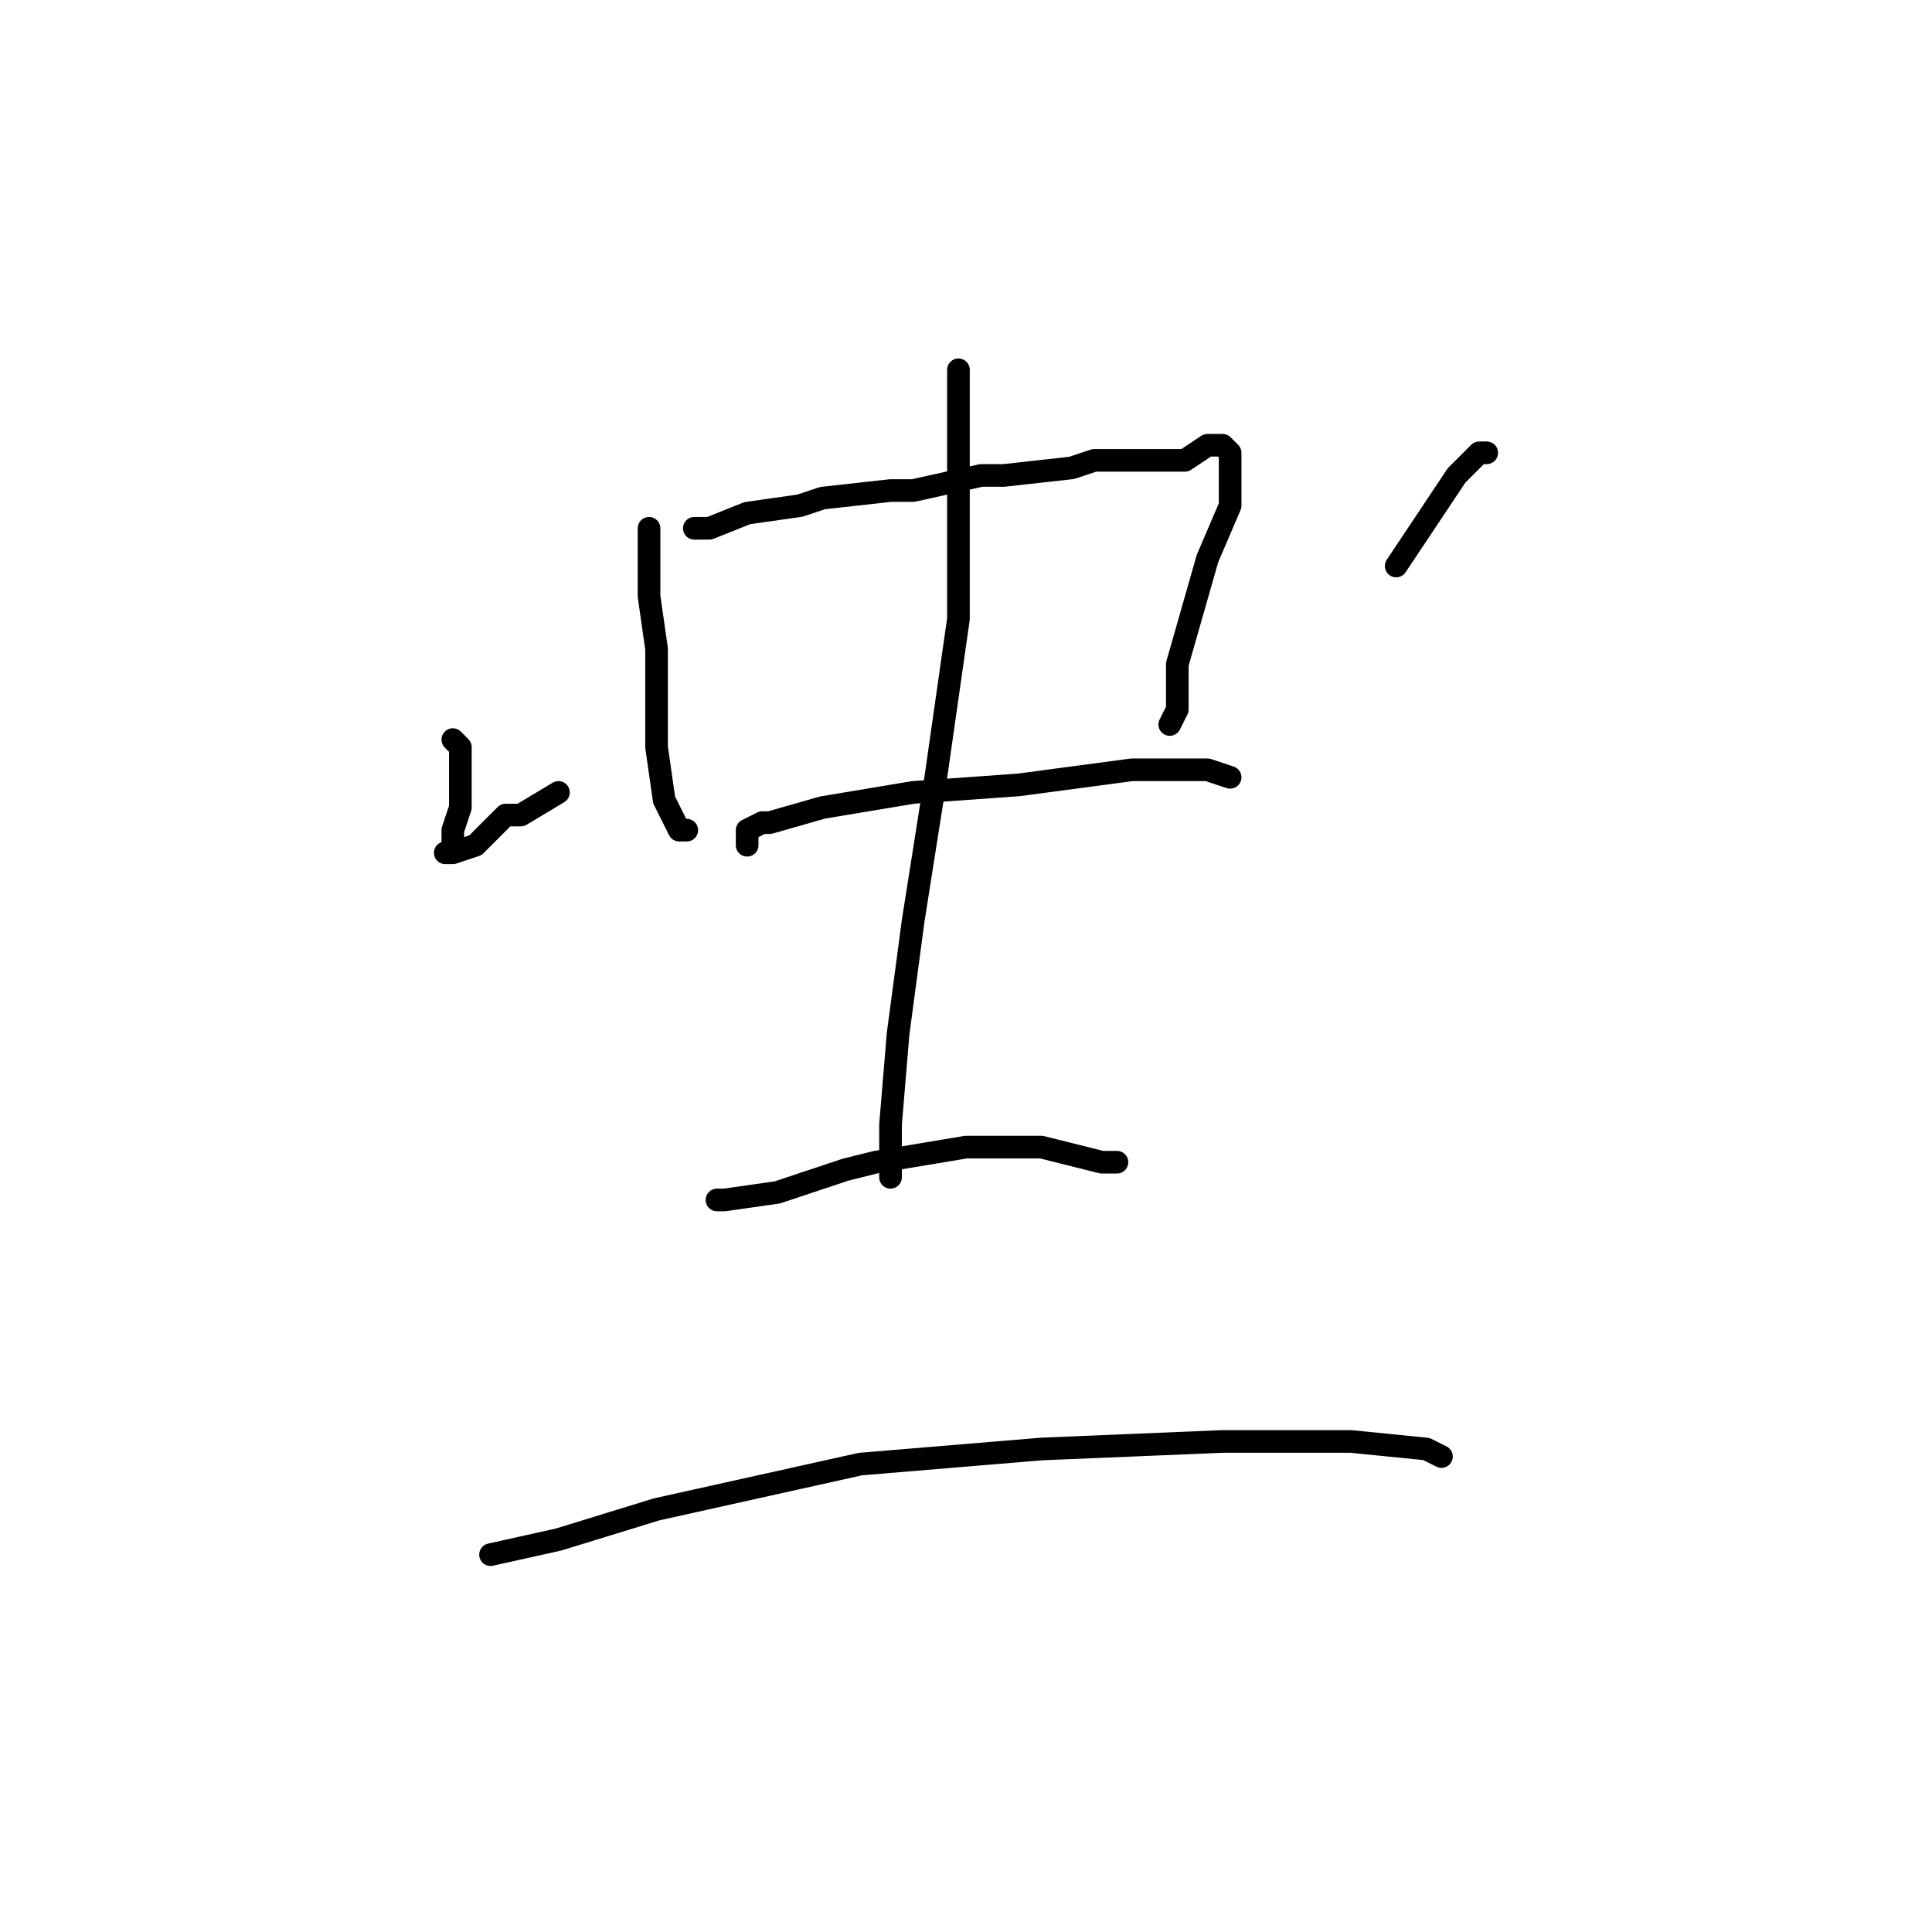 <?xml version="1.0" standalone="no"?>
    <svg width="256" height="256" xmlns="http://www.w3.org/2000/svg" version="1.1">
    <polyline stroke="black" stroke-width="3" stroke-linecap="round" fill="transparent" stroke-linejoin="round" points="86 72 86 70 86 72 86 79 87 86 87 89 87 99 88 106 90 110 91 110 91 110 " />
        <polyline stroke="black" stroke-width="3" stroke-linecap="round" fill="transparent" stroke-linejoin="round" points="92 70 94 70 99 68 106 67 109 66 118 65 121 65 130 63 133 63 142 62 145 61 153 61 157 61 160 59 161 59 162 59 163 60 163 62 163 65 163 67 160 74 158 81 156 88 156 94 155 96 155 96 " />
        <polyline stroke="black" stroke-width="3" stroke-linecap="round" fill="transparent" stroke-linejoin="round" points="99 112 99 110 101 109 102 109 109 107 121 105 135 104 150 102 160 102 163 103 163 103 " />
        <polyline stroke="black" stroke-width="3" stroke-linecap="round" fill="transparent" stroke-linejoin="round" points="127 49 127 56 127 65 127 77 127 82 124 103 121 122 119 137 118 149 118 156 118 156 " />
        <polyline stroke="black" stroke-width="3" stroke-linecap="round" fill="transparent" stroke-linejoin="round" points="60 98 61 99 61 100 61 102 61 107 60 110 60 112 60 113 59 113 60 113 63 112 67 108 69 108 74 105 74 105 " />
        <polyline stroke="black" stroke-width="3" stroke-linecap="round" fill="transparent" stroke-linejoin="round" points="197 60 196 60 193 63 191 66 185 75 185 75 " />
        <polyline stroke="black" stroke-width="3" stroke-linecap="round" fill="transparent" stroke-linejoin="round" points="95 159 96 159 103 158 112 155 116 154 128 152 138 152 146 154 148 154 148 154 " />
        <polyline stroke="black" stroke-width="3" stroke-linecap="round" fill="transparent" stroke-linejoin="round" points="65 206 74 204 87 200 114 194 138 192 162 191 179 191 189 192 191 193 191 193 " />
        </svg>